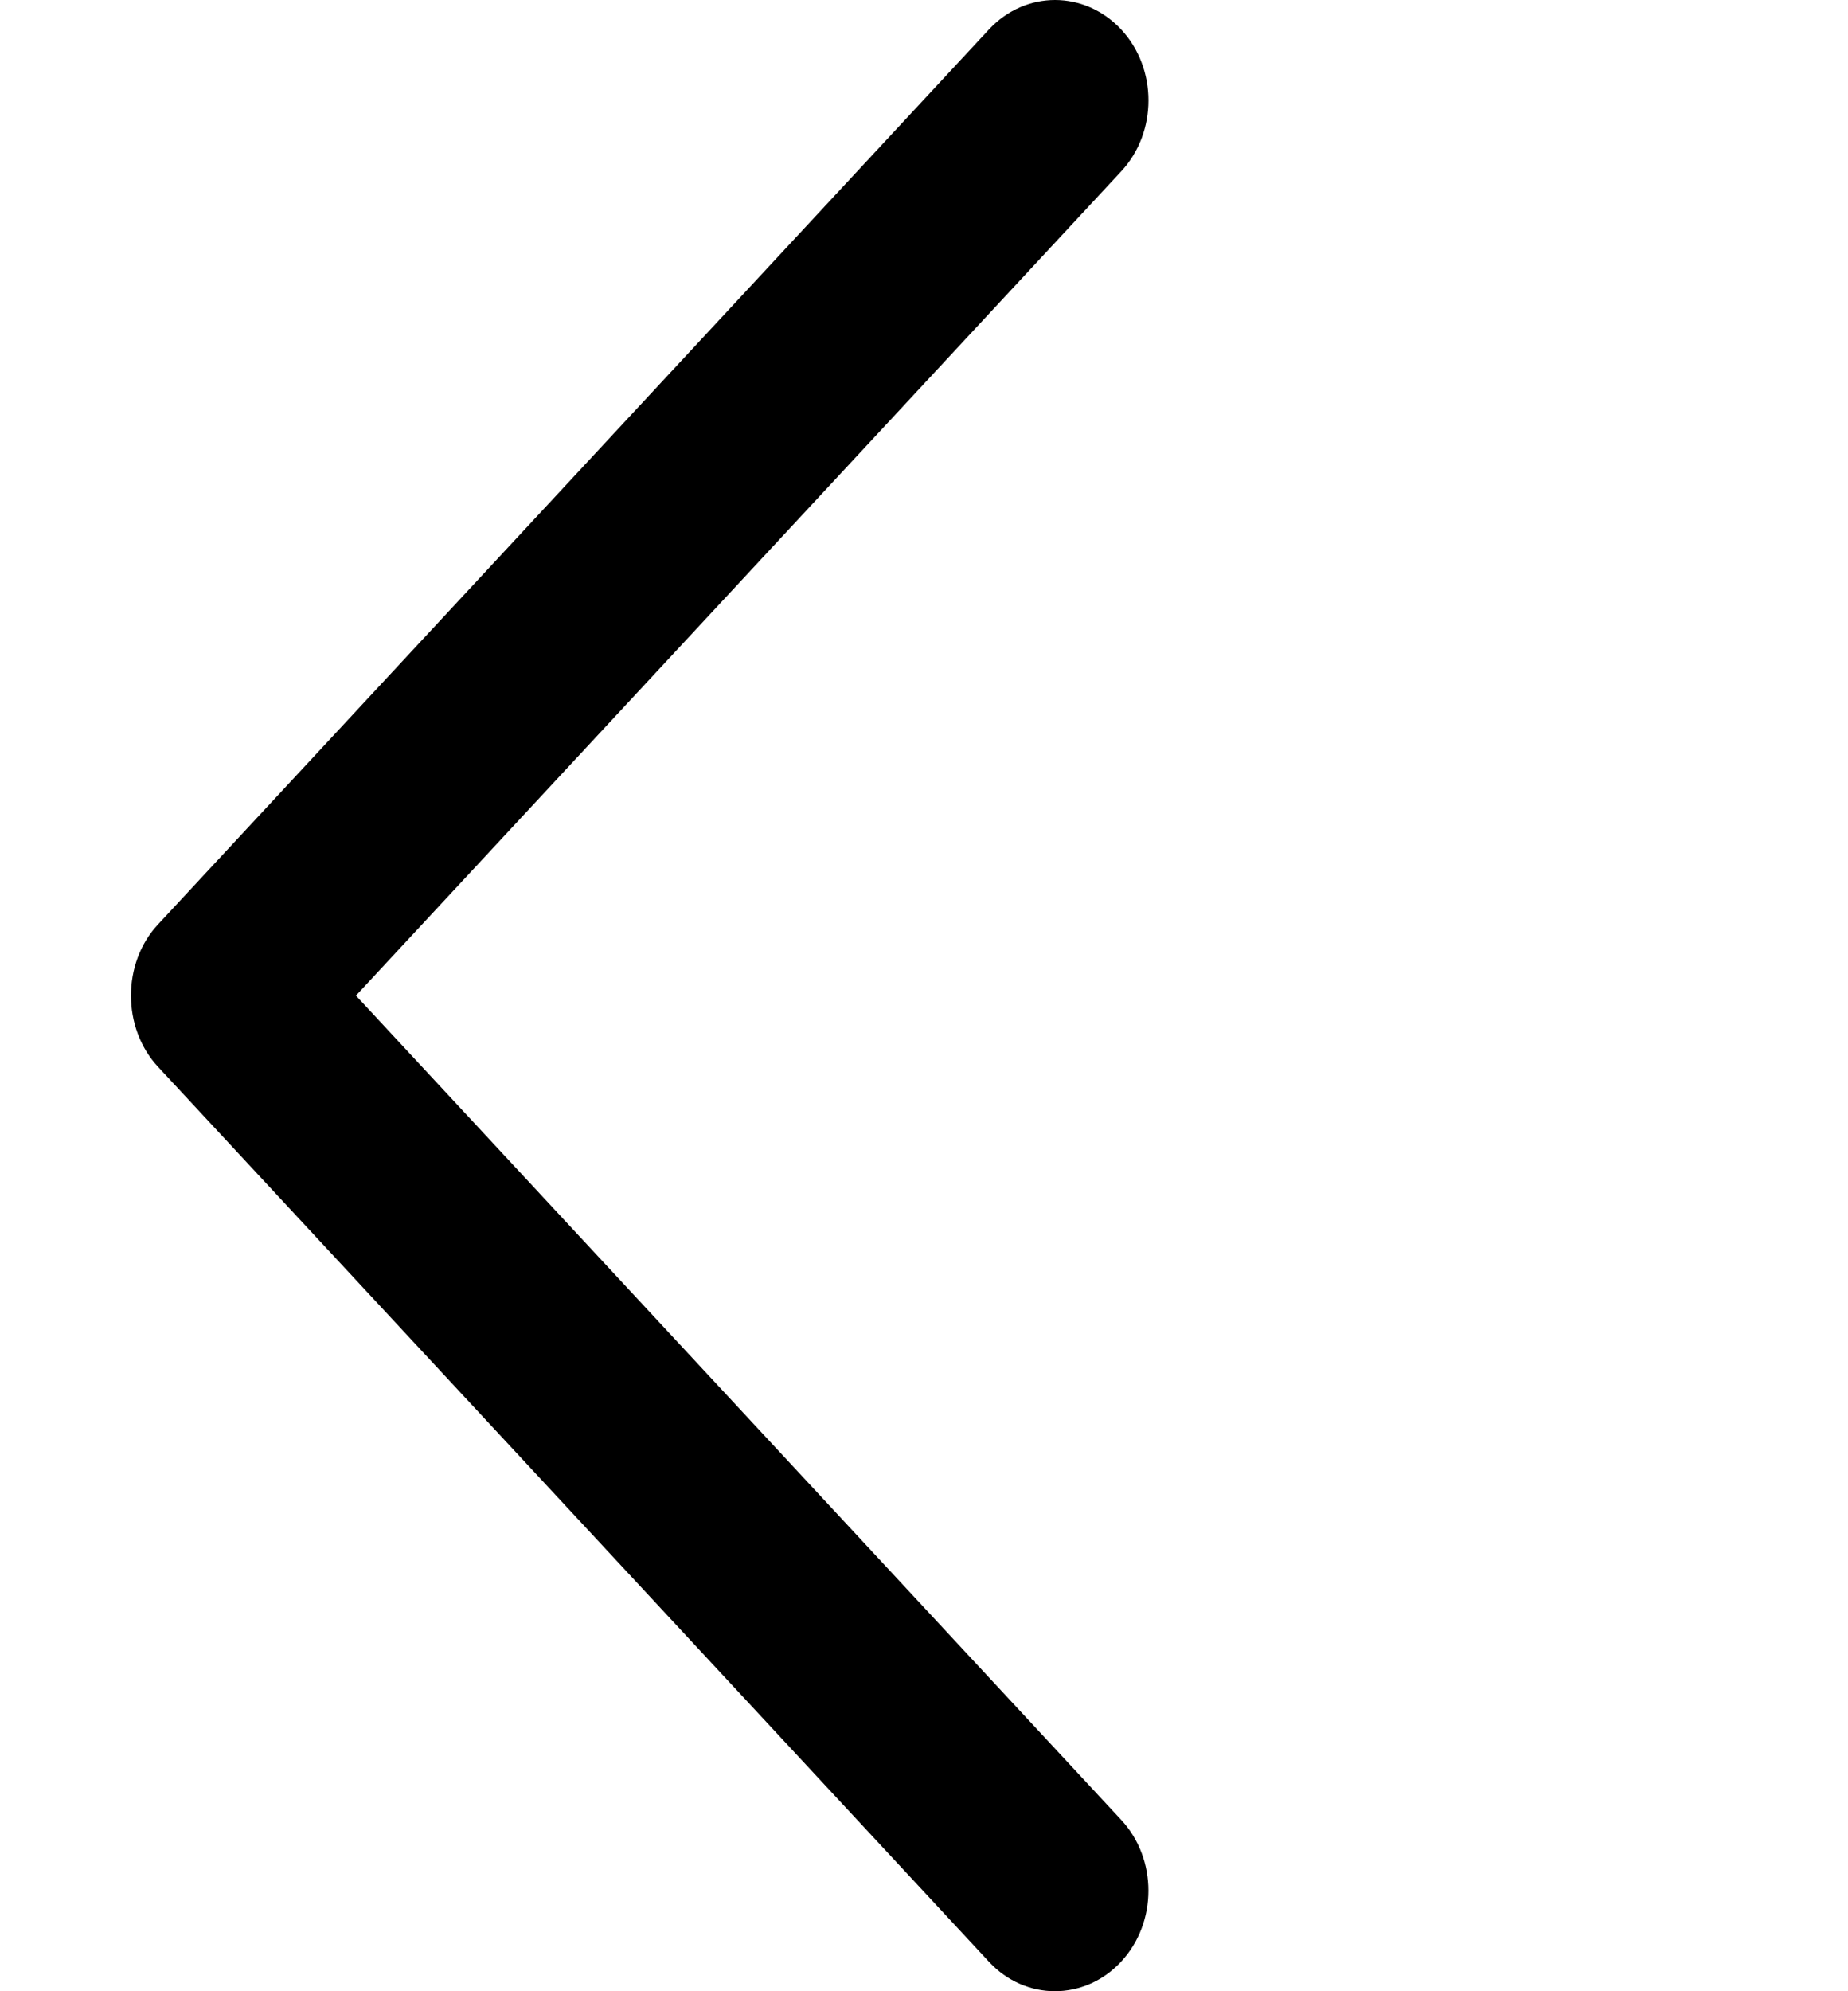 <svg width="13" height="14" viewBox="2 0 13 14" fill="none" xmlns="http://www.w3.org/2000/svg">
  <path d="M3.111 6.5L8.957 0.207C9.214 -0.069 9.629 -0.069 9.887 0.207C10.143 0.482 10.143 0.93 9.887 1.205L4.504 7L9.886 12.794C10.143 13.069 10.143 13.517 9.886 13.793C9.629 14.069 9.213 14.069 8.957 13.793L3.111 7.5C2.858 7.227 2.858 6.772 3.111 6.5Z" fill="black"/>
</svg>
